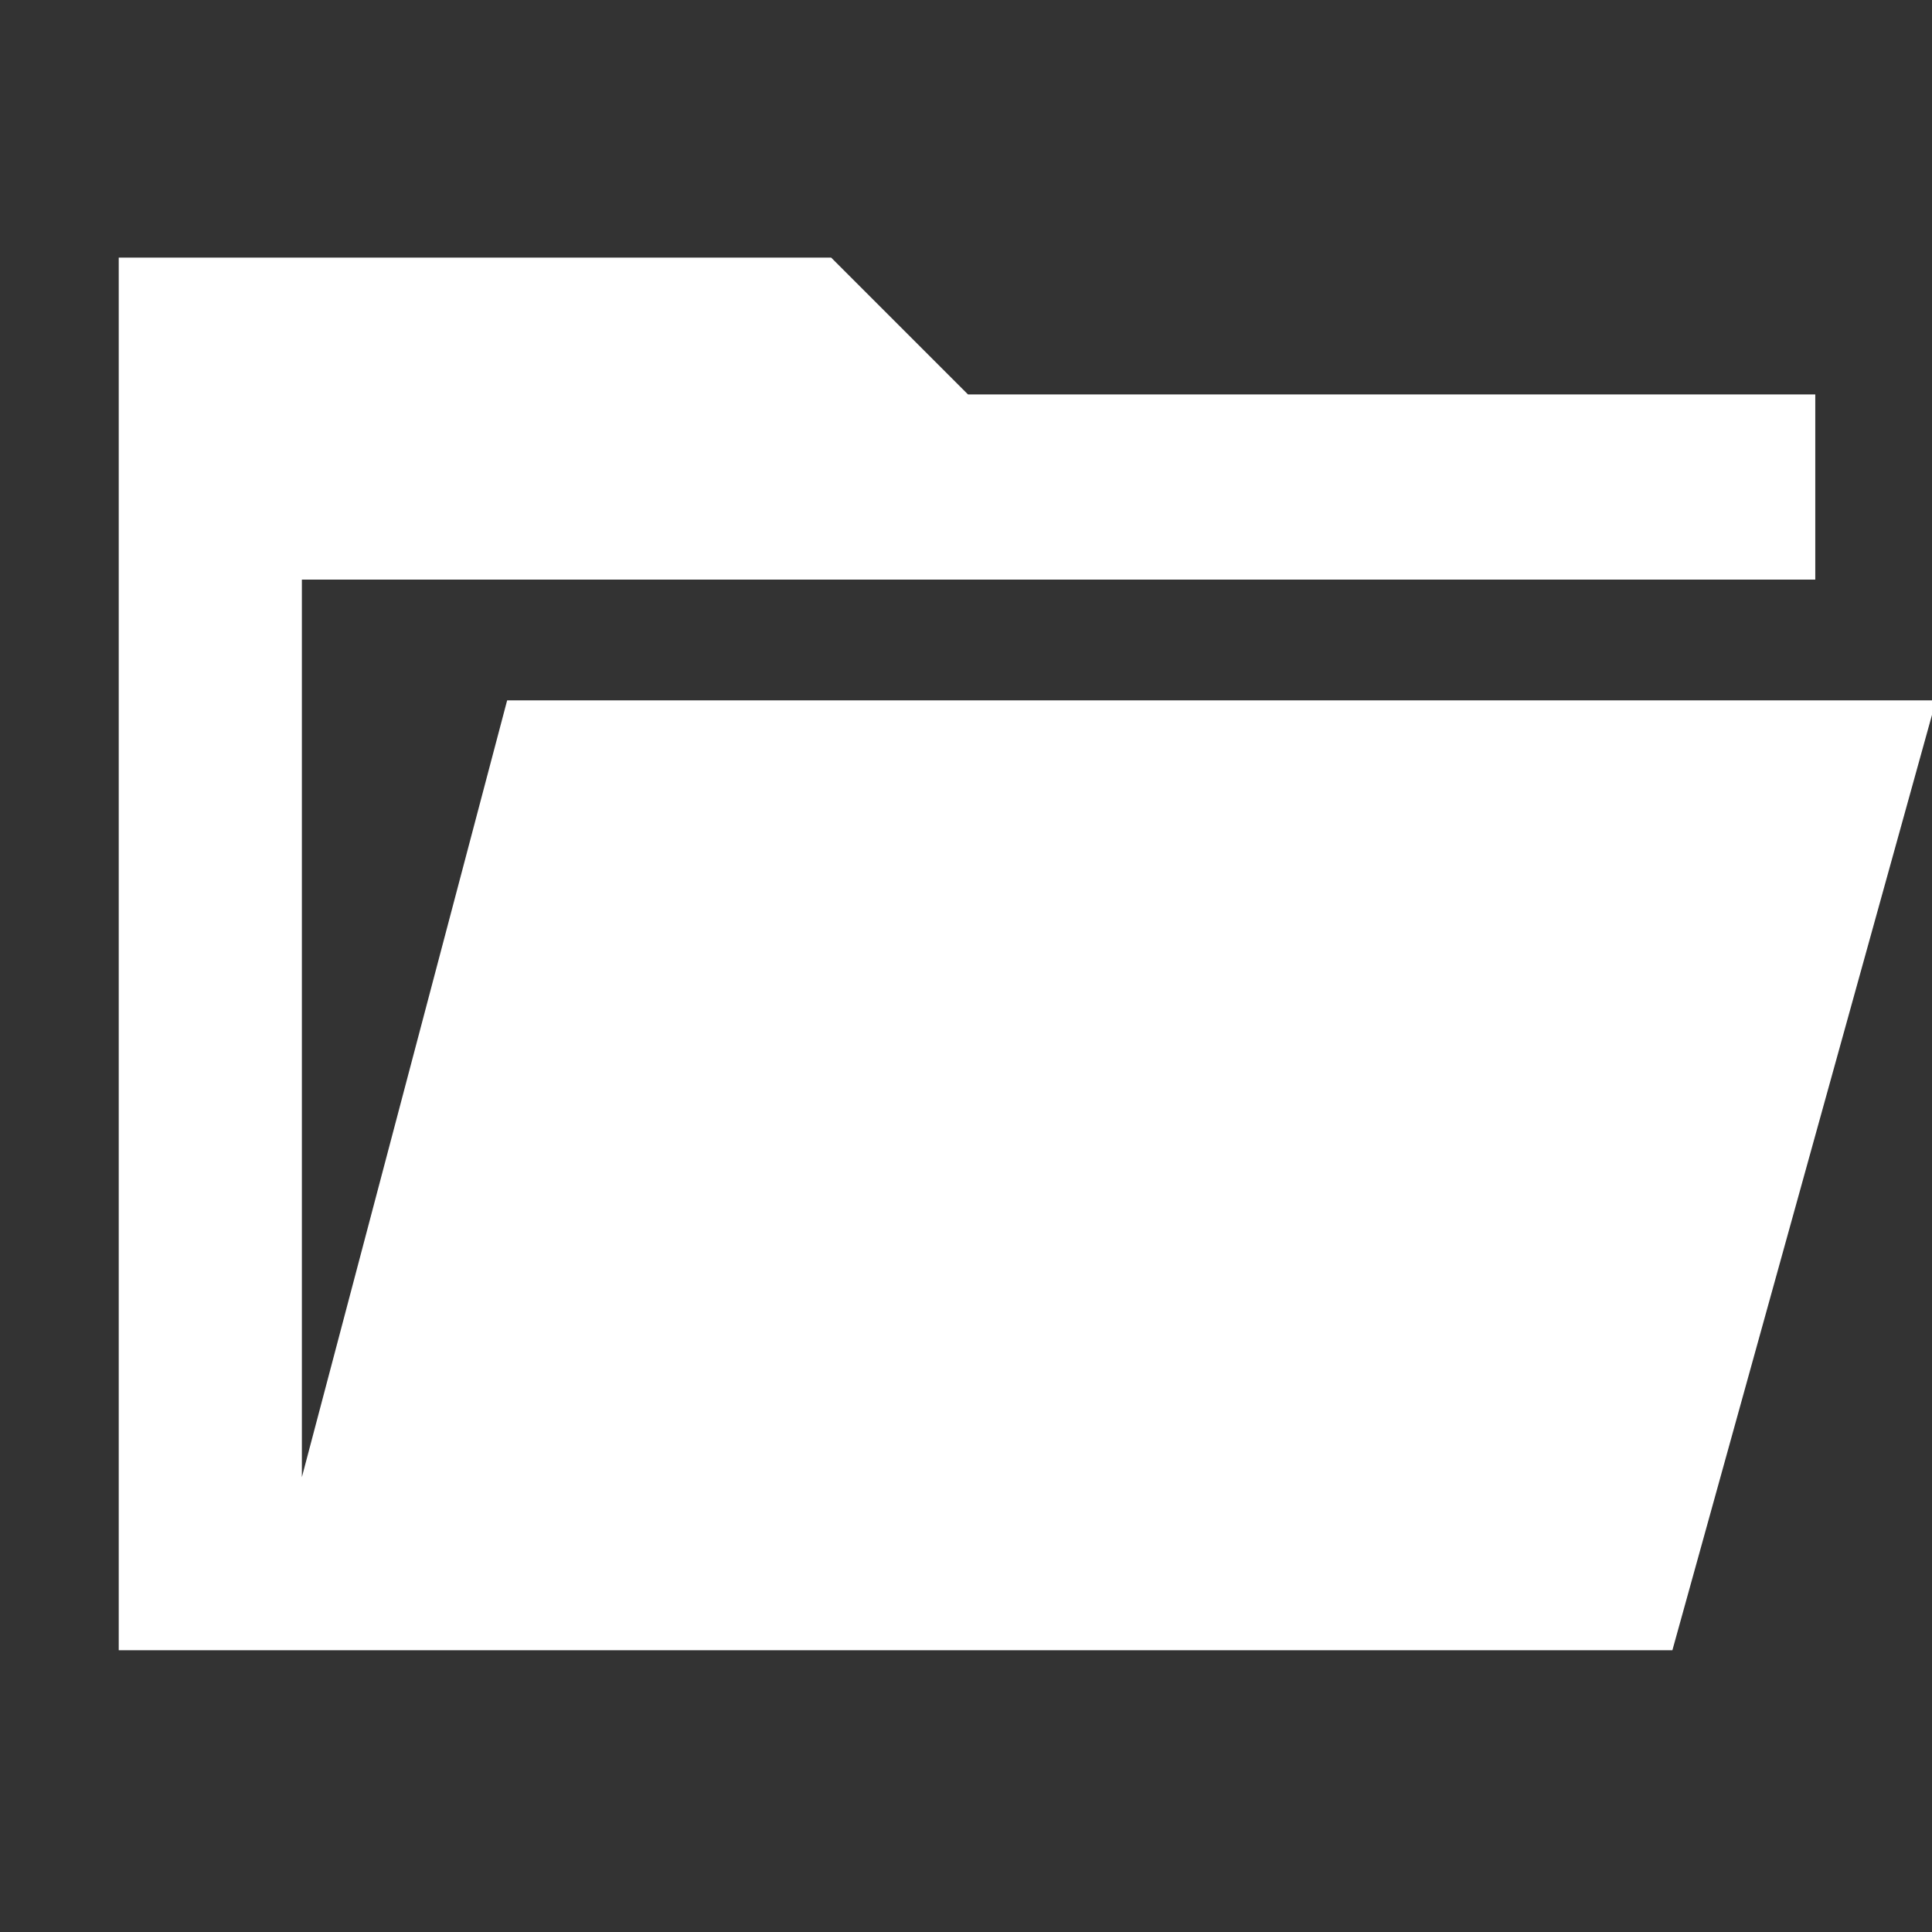 <svg xmlns="http://www.w3.org/2000/svg" height="48" width="48"><rect width="100%" height="100%" fill="#333333" stroke="none"/><path d="M2.95 41V6.4h17.7l3.4 3.4H45.1v4.6H7.5v22.3l5.1-19.3h35.5L41.55 41Z" fill="#ffffff"/></svg>